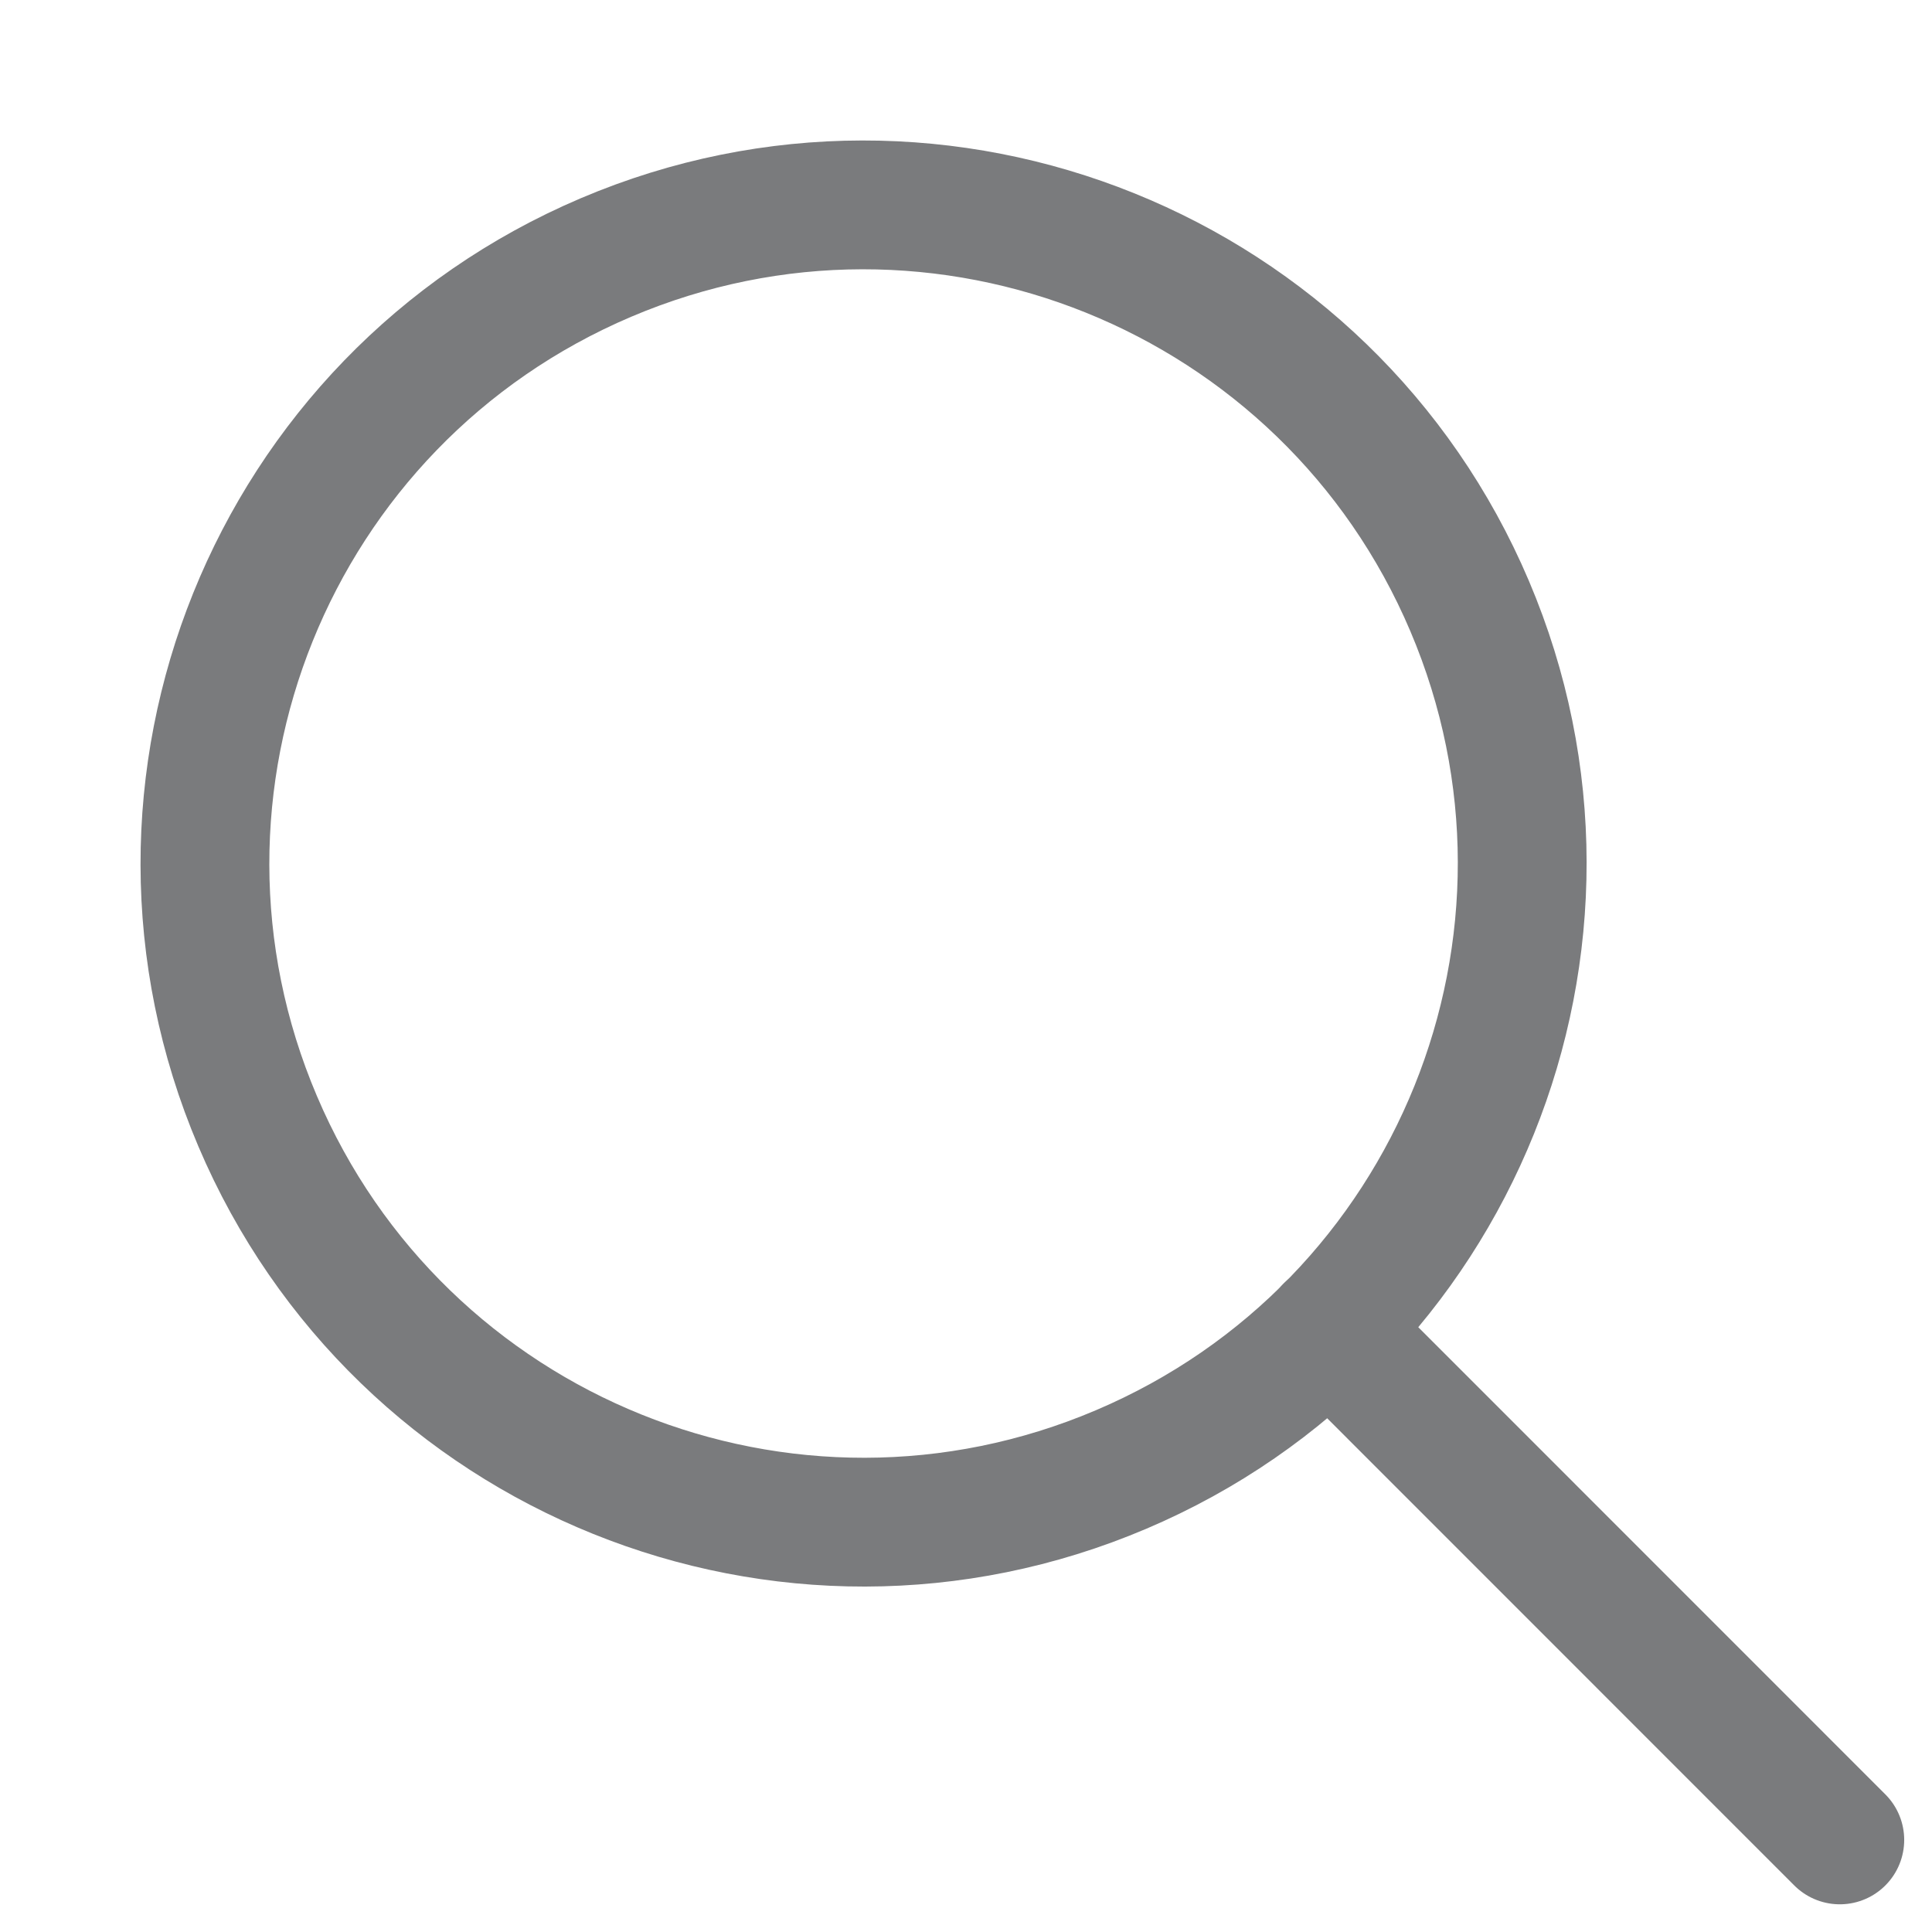 <svg width="18" height="18" viewBox="0 0 18 18" fill="none" xmlns="http://www.w3.org/2000/svg">
<path d="M12.383 12.383L17.141 17.142" stroke="#7A7B7D" stroke-width="1.2" stroke-linecap="round" stroke-linejoin="round"/>
<path fill-rule="evenodd" clip-rule="evenodd" d="M10.445 13.691C13.563 12.366 15.017 8.764 13.692 5.646C12.367 2.528 8.764 1.074 5.646 2.399C2.528 3.725 1.074 7.327 2.4 10.445C3.725 13.563 7.327 15.017 10.445 13.691Z" stroke="#7A7B7D" stroke-width="1.2" stroke-linecap="round" stroke-linejoin="round"/>
</svg>
